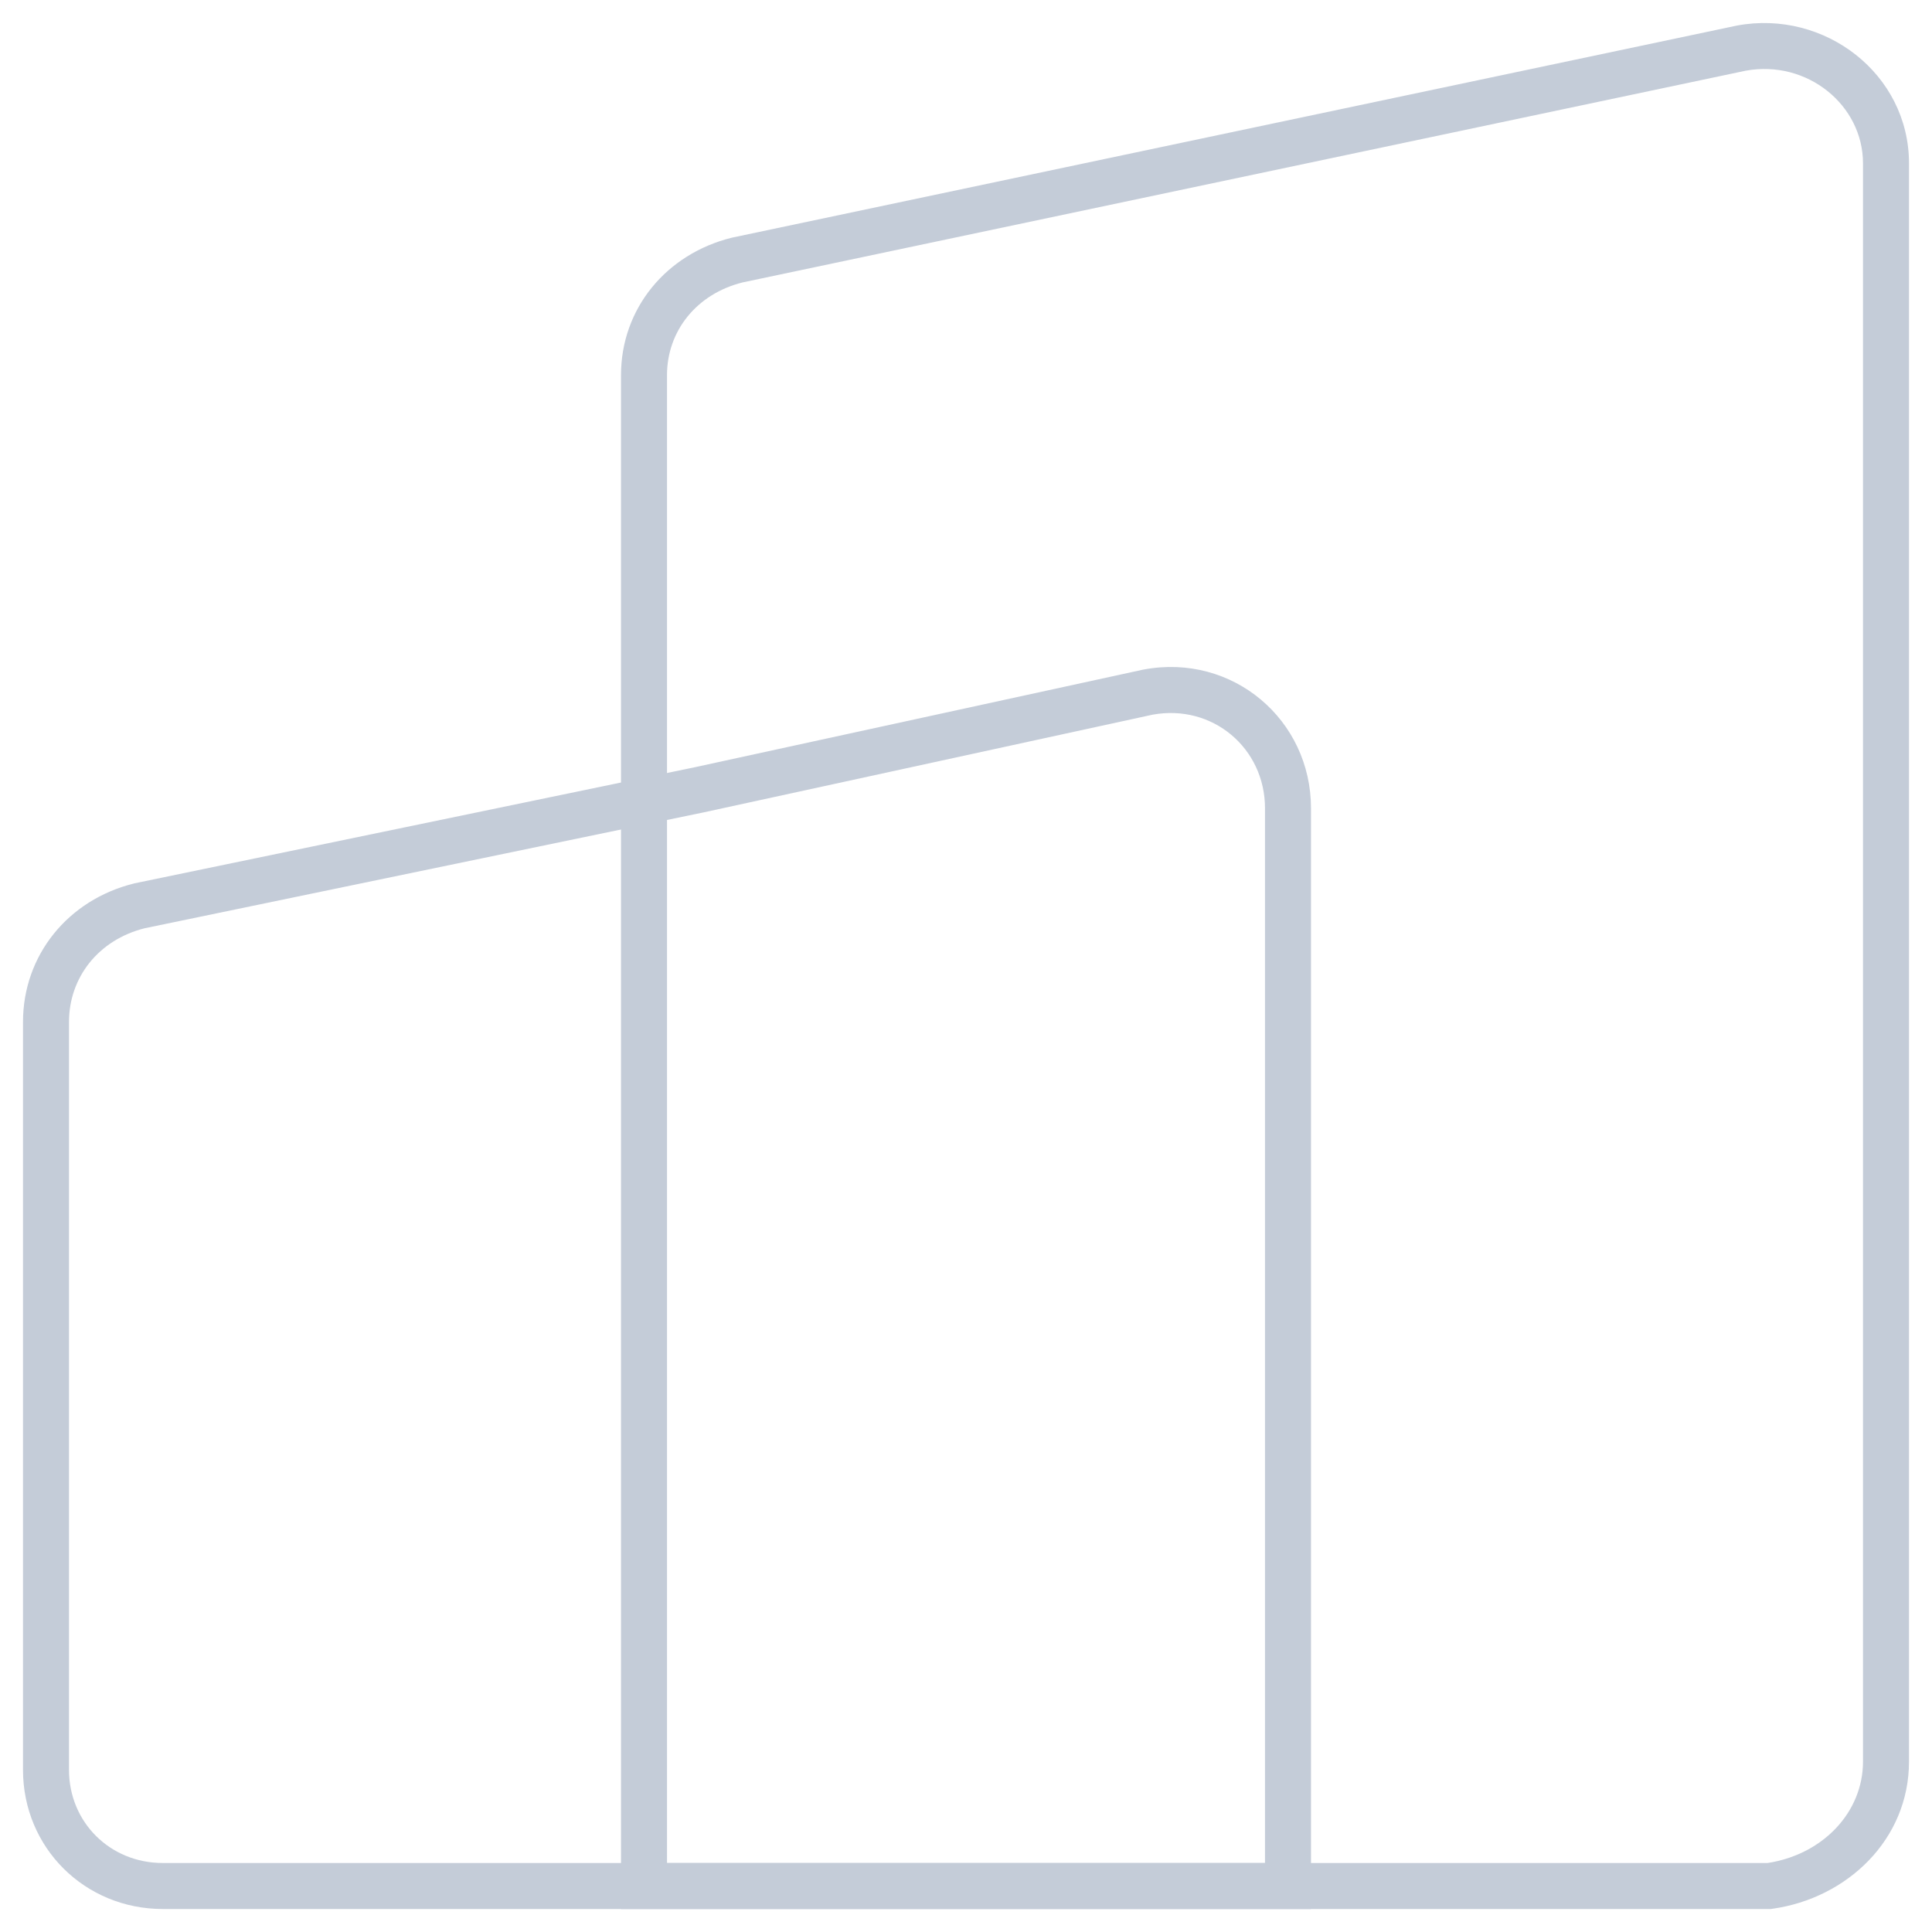 <svg width="42" height="42" viewBox="0 0 42 42" fill="none" xmlns="http://www.w3.org/2000/svg">
<g clip-path="url(#clip0_2_34)">
<path fill-rule="evenodd" clip-rule="evenodd" d="M24.863 14.555C26.798 14.194 28.5 15.646 28.5 17.571V41.5H3.538C1.843 41.5 0.5 40.168 0.5 38.475V22.217C0.5 20.764 1.48 19.562 2.909 19.207L2.919 19.204L15.109 16.678L24.856 14.556L24.863 14.555ZM25.054 15.537L15.312 17.657L3.142 20.18C2.14 20.433 1.5 21.249 1.5 22.217V38.475C1.5 39.611 2.39 40.5 3.538 40.5H27.5V17.571C27.5 16.267 26.363 15.297 25.054 15.537Z" fill="#C4CCD8"/>
<path fill-rule="evenodd" clip-rule="evenodd" d="M37.763 0.555C39.67 0.202 41.5 1.611 41.5 3.55V38.296C41.5 39.99 40.155 41.266 38.532 41.495L38.498 41.5H13.5V8.156C13.5 6.71 14.483 5.519 15.91 5.167L15.919 5.165L37.763 0.555ZM37.95 1.537L16.142 6.14C15.138 6.391 14.5 7.201 14.5 8.156V40.5H38.426C39.628 40.316 40.5 39.396 40.5 38.296V3.55C40.5 2.286 39.288 1.293 37.95 1.537Z" fill="#C4CCD8"/>
</g>
<defs>
<clipPath id="clip0_2_34">
<rect width="42" height="42" fill="white"/>
</clipPath>
</defs>
</svg>
